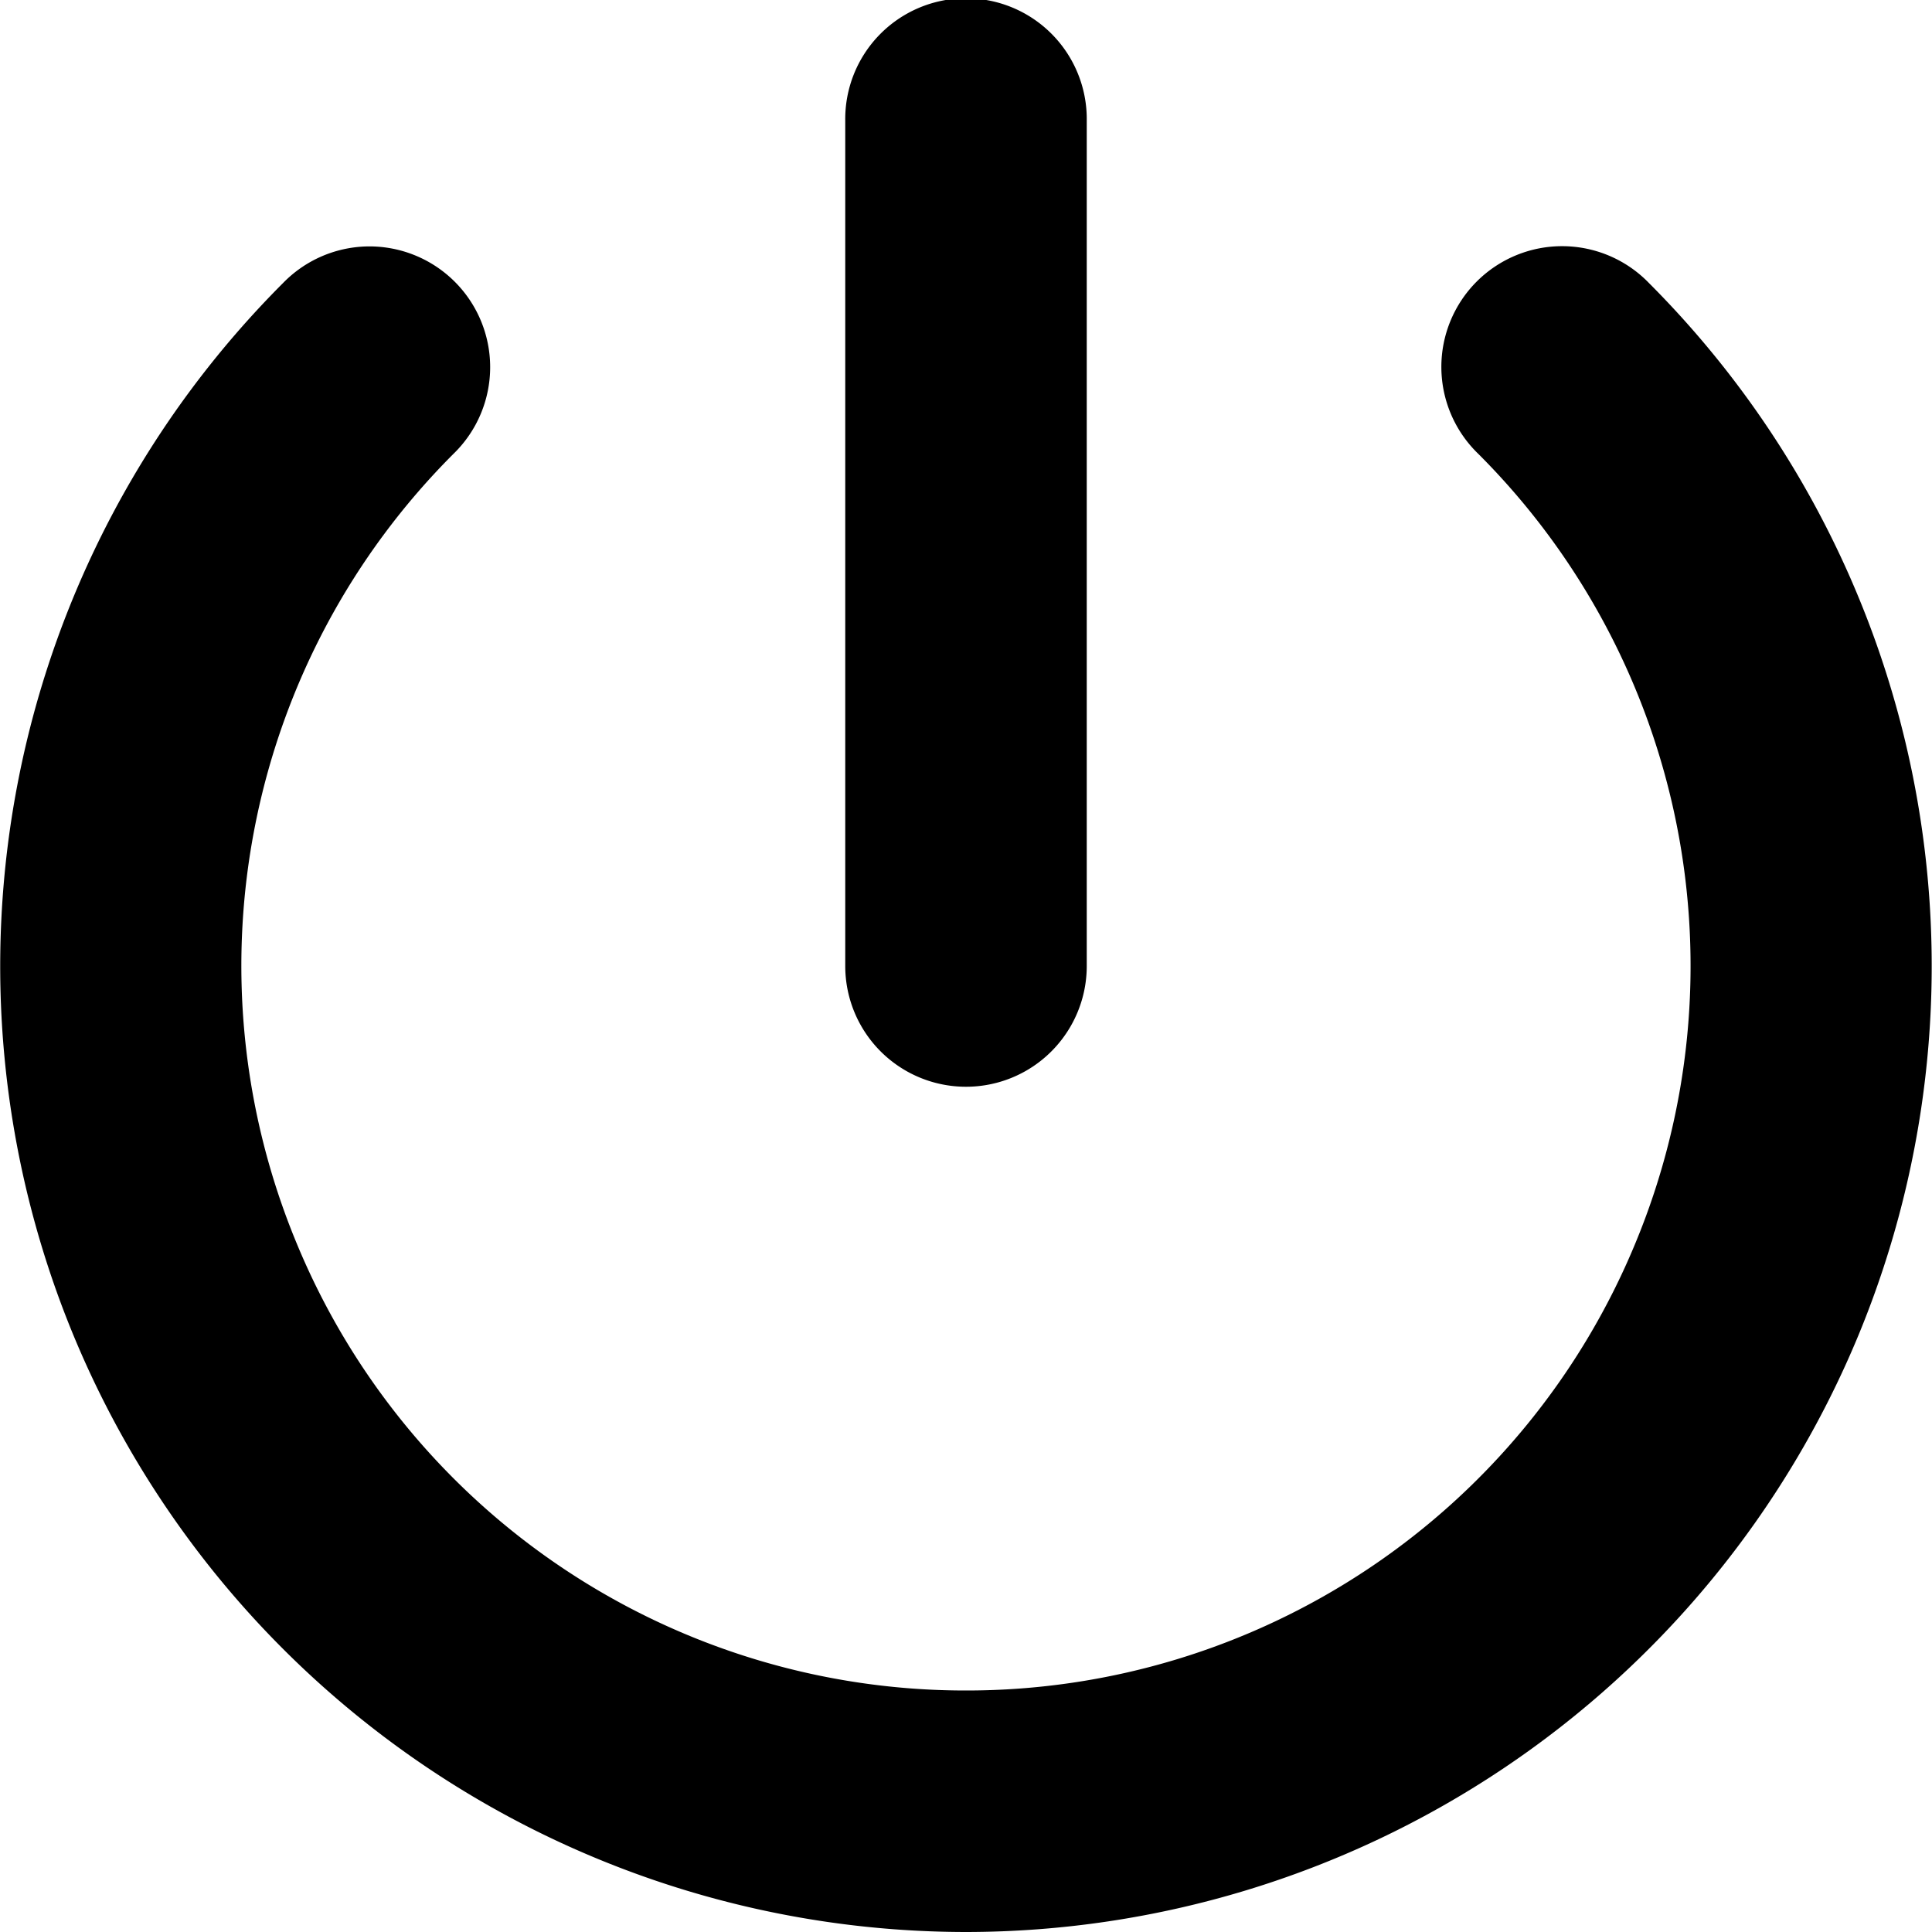 <svg xmlns="http://www.w3.org/2000/svg" width="16" height="16">
    <path d="M3.031 2.041a1 1 0 0 0-.687.303A8.004 8.004 0 0 0 .609 11.06 8.006 8.006 0 0 0 8 16a8.006 8.006 0 0 0 7.39-4.94 8.004 8.004 0 0 0-1.734-8.716 1 1 0 1 0-1.414 1.414 5.995 5.995 0 0 1 1.301 6.539A5.993 5.993 0 0 1 8 14a5.993 5.993 0 0 1-5.543-3.703 5.995 5.995 0 0 1 1.3-6.54 1 1 0 0 0-.726-1.716z"/>
    <path d="M7.984-.014A1 1 0 0 0 7 1v7a1 1 0 1 0 2 0V1A1 1 0 0 0 7.984-.014z"/>
</svg>
